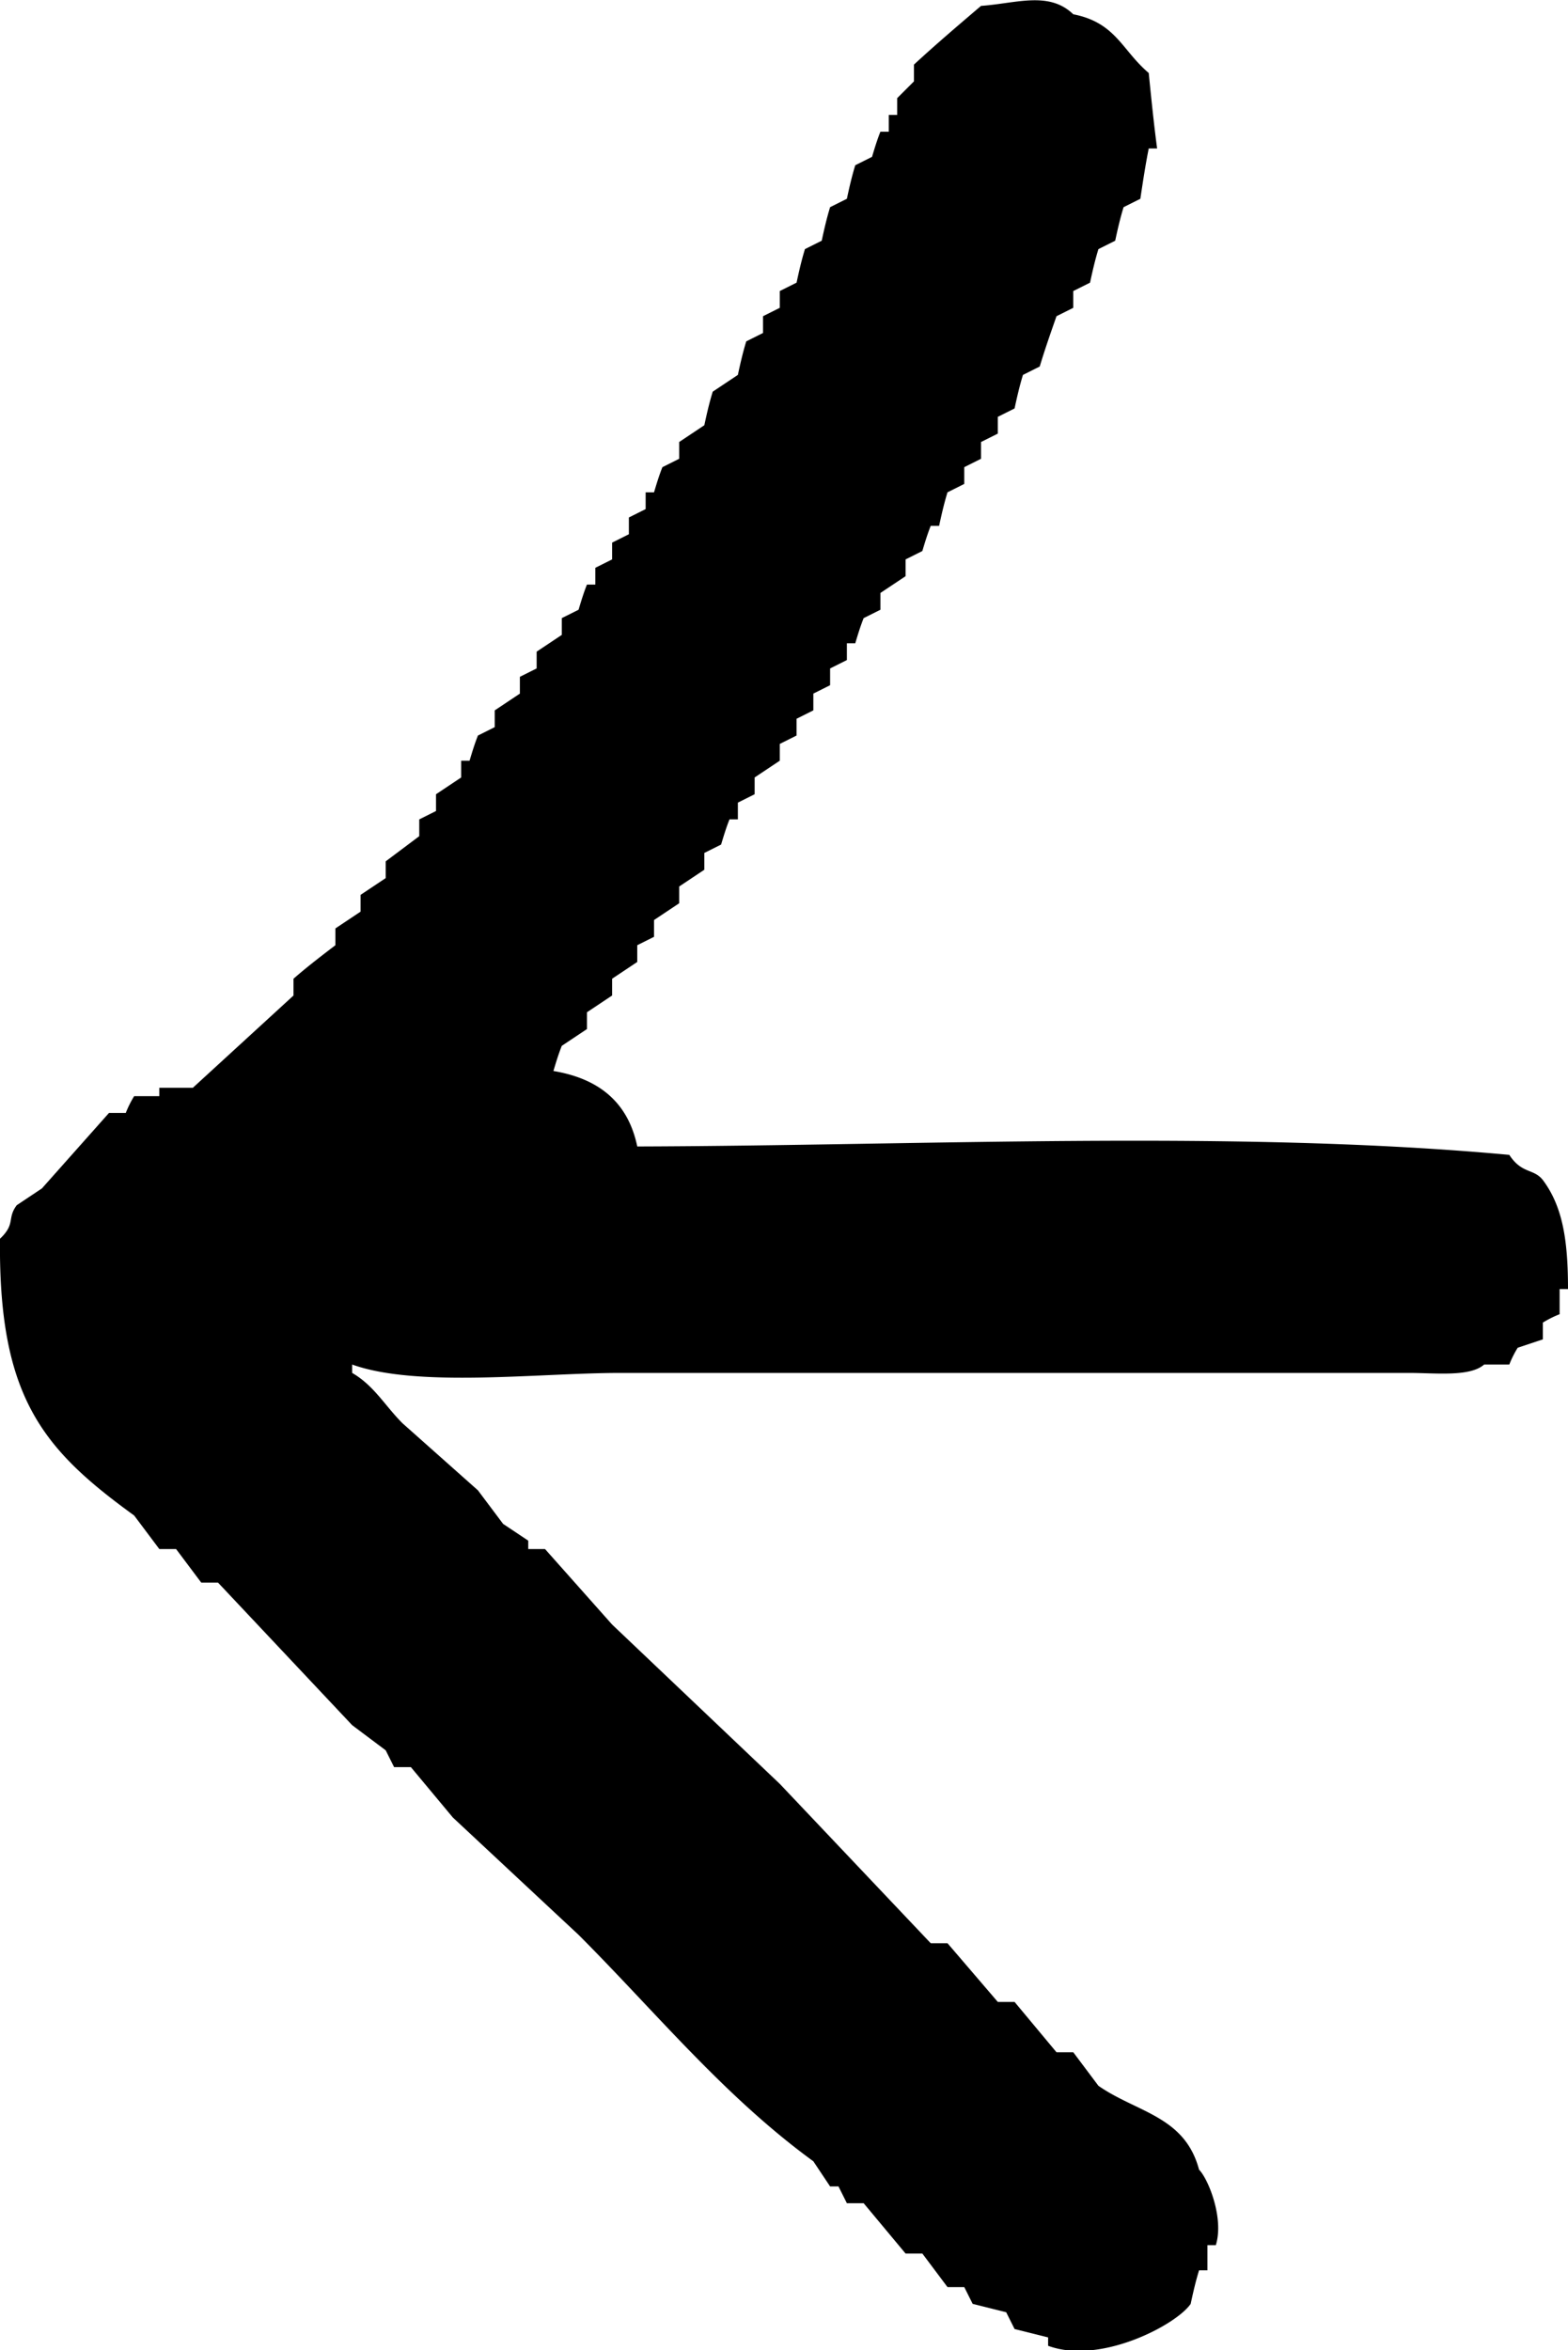 <svg xmlns="http://www.w3.org/2000/svg" viewBox="0 0 187 280.2"><path d="M169.6,410.1c.3-1.4.6-2.7,1-4h1v-3h1c1-3.2-.9-7.9-2-9-1.7-6.4-7.4-6.8-12-10l-3-4h-2l-5-6h-2l-6-7h-2l-18-19-20-19-8-9h-2v-1l-3-2-3-4-9-8c-2.1-2.1-3.4-4.5-6-6v-1c7.8,2.8,22.3,1,32,1h94c3.2,0,7.3.5,9-1h3a12.4,12.4,0,0,1,1-2l3-1v-2a12.4,12.4,0,0,1,2-1v-3h1c0-5.7-.6-9.8-3-13-1.1-1.4-2.5-.7-4-3-32.5-3-69.9-1.1-104-1-1.1-5.3-4.6-8.1-10-9,.3-1,.6-2,1-3l3-2v-2l3-2v-2l3-2v-2l2-1v-2l3-2v-2l3-2v-2l2-1c.3-1,.6-2,1-3h1v-2l2-1v-2l3-2v-2l2-1v-2l2-1v-2l2-1v-2l2-1v-2h1c.3-1,.6-2,1-3l2-1v-2l3-2v-2l2-1c.3-1,.6-2,1-3h1c.3-1.4.6-2.7,1-4l2-1v-2l2-1v-2l2-1v-2l2-1c.3-1.4.6-2.7,1-4l2-1c.6-2,1.3-4,2-6l2-1v-2l2-1c.3-1.4.6-2.7,1-4l2-1c.3-1.4.6-2.7,1-4l2-1c.3-2,.6-4,1-6h1c-.4-3-.7-6-1-9-3.2-2.7-3.9-6-9-7-2.9-2.8-6.8-1.3-11-1-2.7,2.3-5.4,4.6-8,7v2l-2,2v2h-1v2h-1c-.4,1-.7,2-1,3l-2,1c-.4,1.3-.7,2.6-1,4l-2,1c-.4,1.3-.7,2.6-1,4l-2,1c-.4,1.3-.7,2.6-1,4l-2,1v2l-2,1v2l-2,1c-.4,1.3-.7,2.6-1,4l-3,2c-.4,1.3-.7,2.6-1,4l-3,2v2l-2,1c-.4,1-.7,2-1,3h-1v2l-2,1v2l-2,1v2l-2,1v2h-1c-.4,1-.7,2-1,3l-2,1v2l-3,2v2l-2,1v2l-3,2v2l-2,1c-.4,1-.7,2-1,3h-1v2l-3,2v2l-2,1v2l-4,3v2l-3,2v2l-3,2v2c-1.7,1.3-3.4,2.6-5,4v2l-12,11h-4v1h-3a12.4,12.4,0,0,0-1,2h-2l-8,9-3,2c-1.2,1.6-.1,2.2-2,4-.2,18.9,5.1,25.1,16,33l3,4h2l3,4h2l16,17,4,3,1,2h2l5,6,15,14c9.2,9.2,17.3,19.2,28,27l2,3h1l1,2h2l5,6h2l3,4h2l1,2,4,1,1,2,4,1v1C158.8,417.4,167.9,412.6,169.6,410.1Z" transform="translate(-27.6 -135.4)" style="fill-rule:evenodd"/></svg>